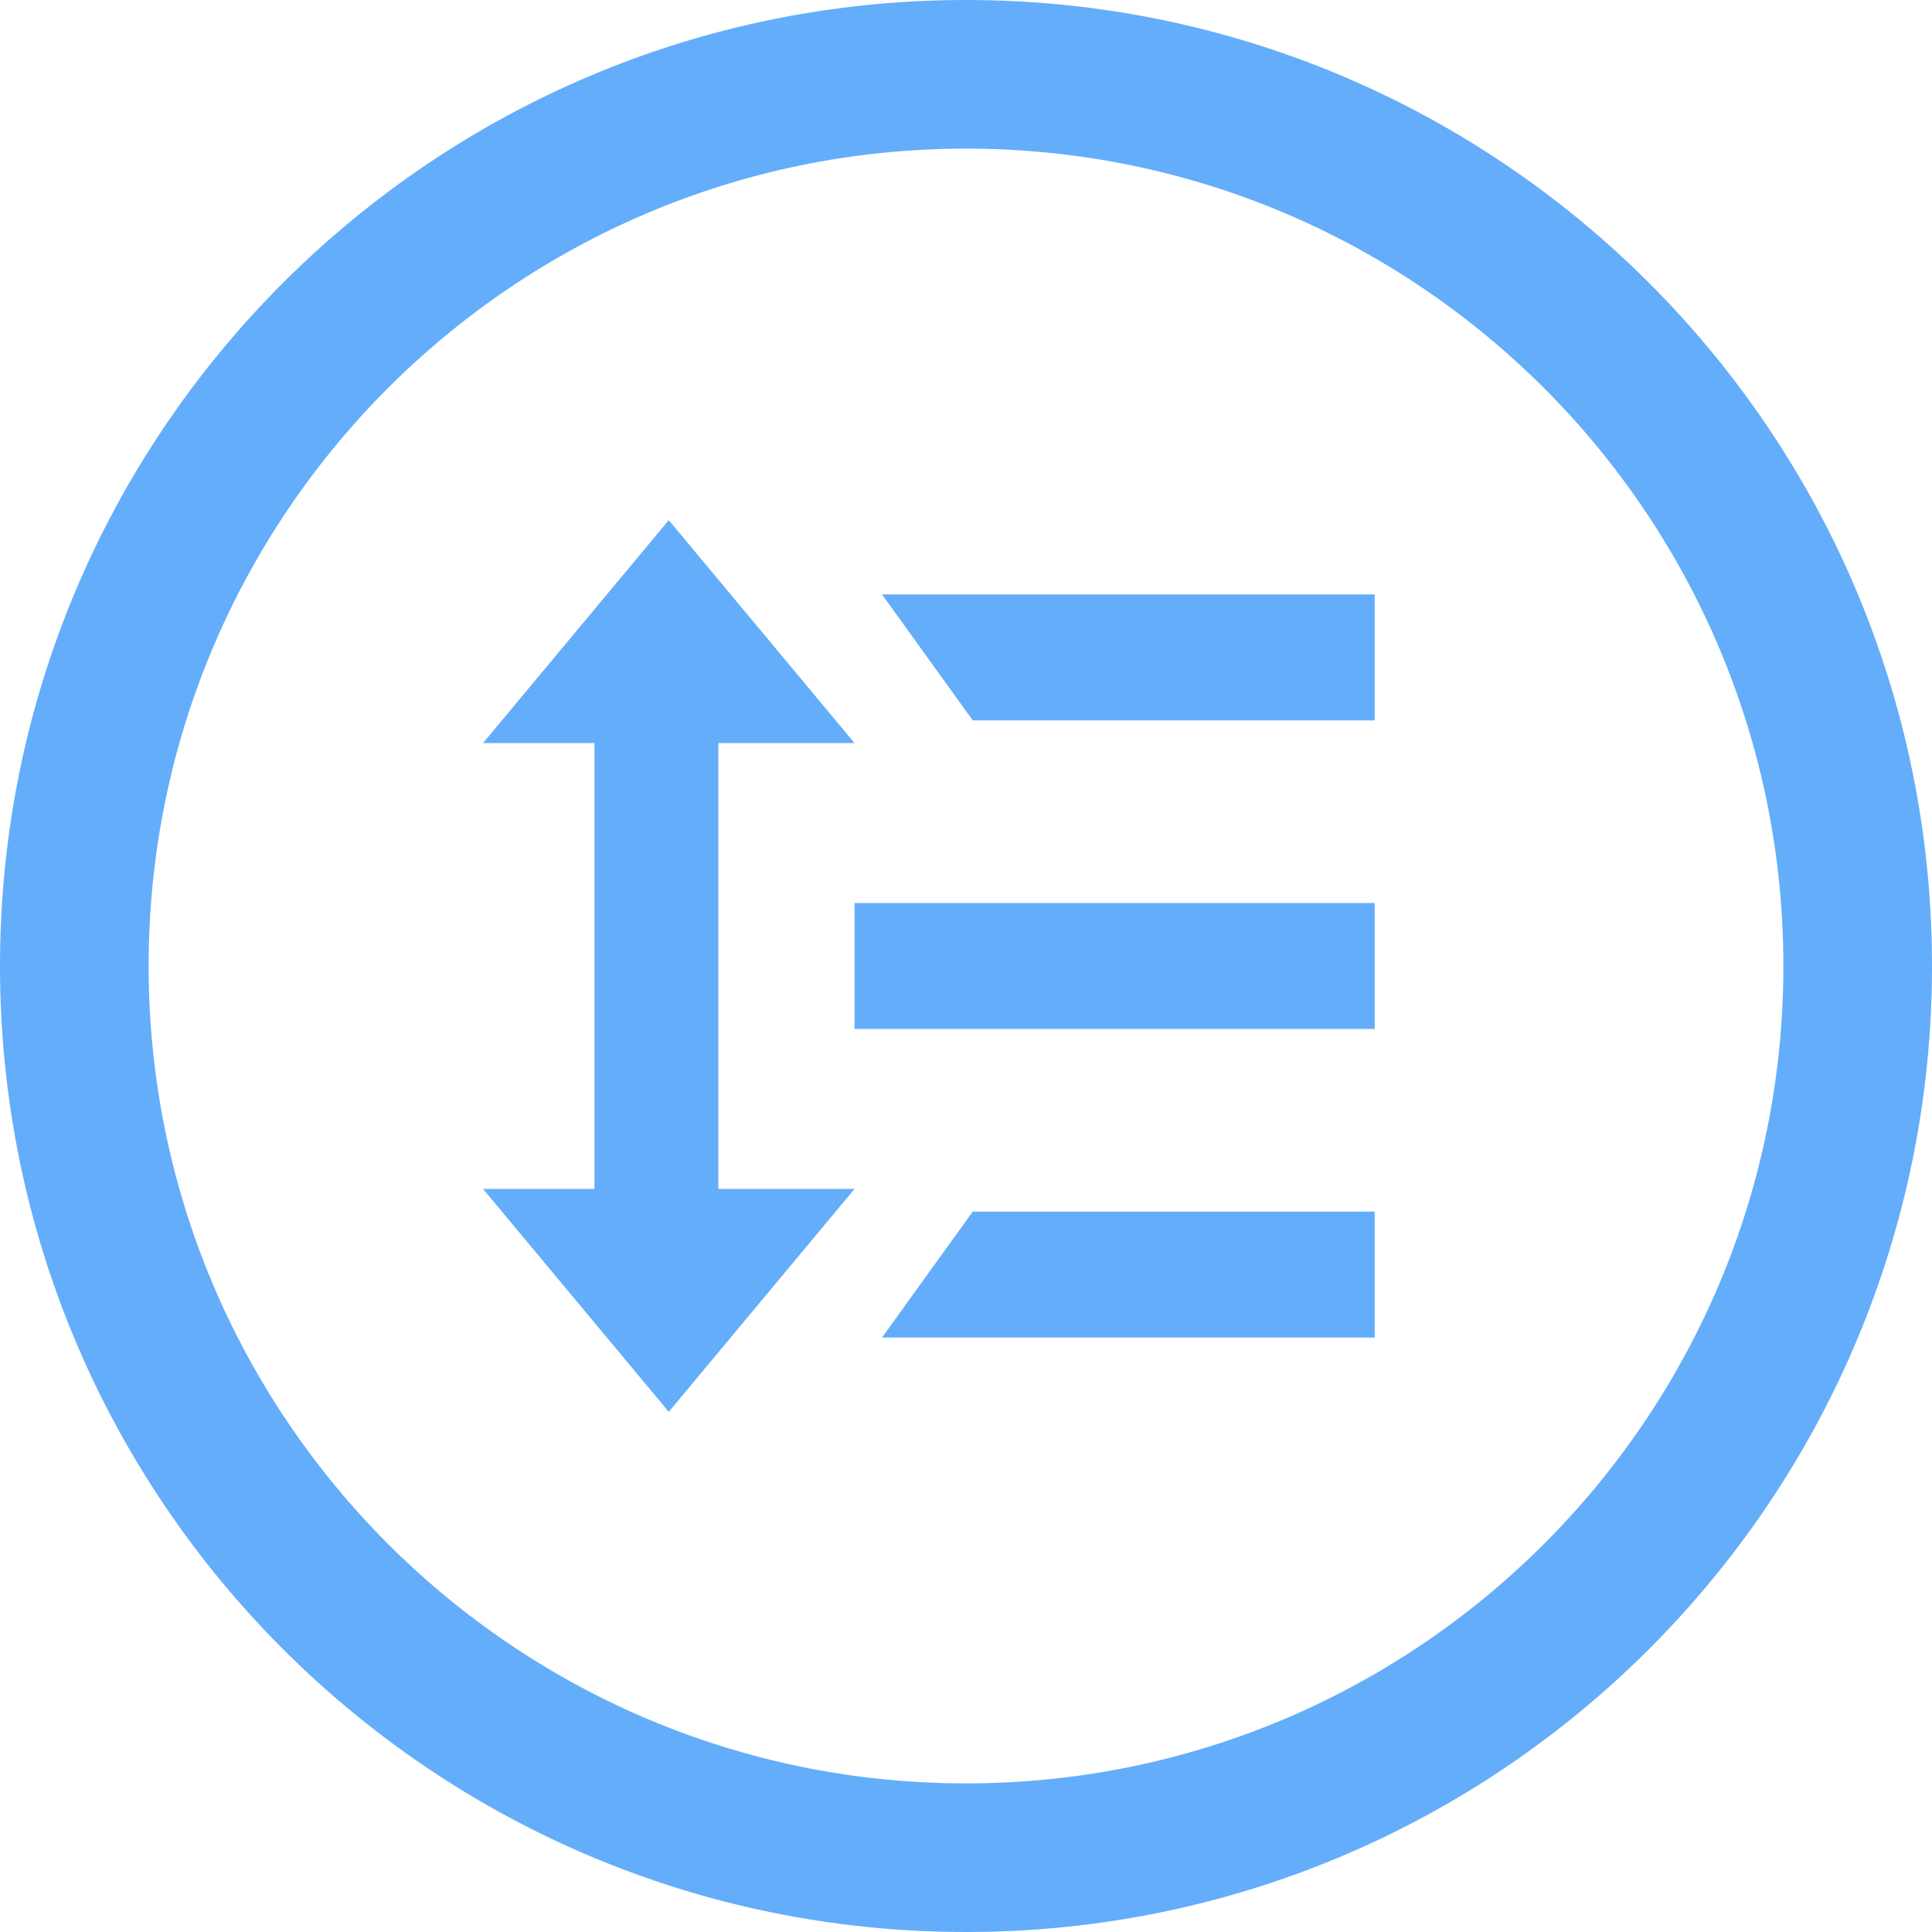 <?xml version="1.0" encoding="UTF-8"?>
<svg width="26px" height="26px" viewBox="0 0 26 26" version="1.1" xmlns="http://www.w3.org/2000/svg" xmlns:xlink="http://www.w3.org/1999/xlink">
    <!-- Generator: Sketch 41.2 (35397) - http://www.bohemiancoding.com/sketch -->
    <title>Reorder Icon Color</title>
    <desc>Created with Sketch.</desc>
    <defs></defs>
    <g id="Symbols" stroke="none" stroke-width="1" fill="none" fill-rule="evenodd">
        <g id="Reorder-Icon-Color" fill="#64ADFA">
            <path d="M13.091,16.305 L17.956,16.305 L18.5,16.305 L18.5,18 L17.956,18 L12.044,18 L11.87,18 L13.091,16.305 Z M11.87,8 L12.044,8 L17.956,8 L18.5,8 L18.5,9.695 L17.956,9.695 L13.091,9.695 L11.87,8 Z M17.956,13.847 L18.5,13.847 L18.5,12.153 L17.956,12.153 L12.044,12.153 L11.5,12.153 L11.5,13.847 L12.044,13.847 L17.956,13.847 Z" id="Combined-Shape"></path>
            <path d="M8,16 L8,10 L6.5,10 L9,7 L11.5,10 L9.667,10 L9.667,16 L11.5,16 L9,19 L6.5,16 L8,16 Z" id="Combined-Shape"></path>
            <path d="M24,13 C24,6.925 19.075,2 13,2 C6.925,2 2,6.925 2,13 C2,19.075 6.925,24 13,24 C19.075,24 24,19.075 24,13 Z M0,13 C0,5.82 5.82,0 13,0 C20.18,0 26,5.82 26,13 C26,20.18 20.18,26 13,26 C5.82,26 0,20.18 0,13 Z" id="Oval-2"></path>
        </g>
    </g>
</svg>